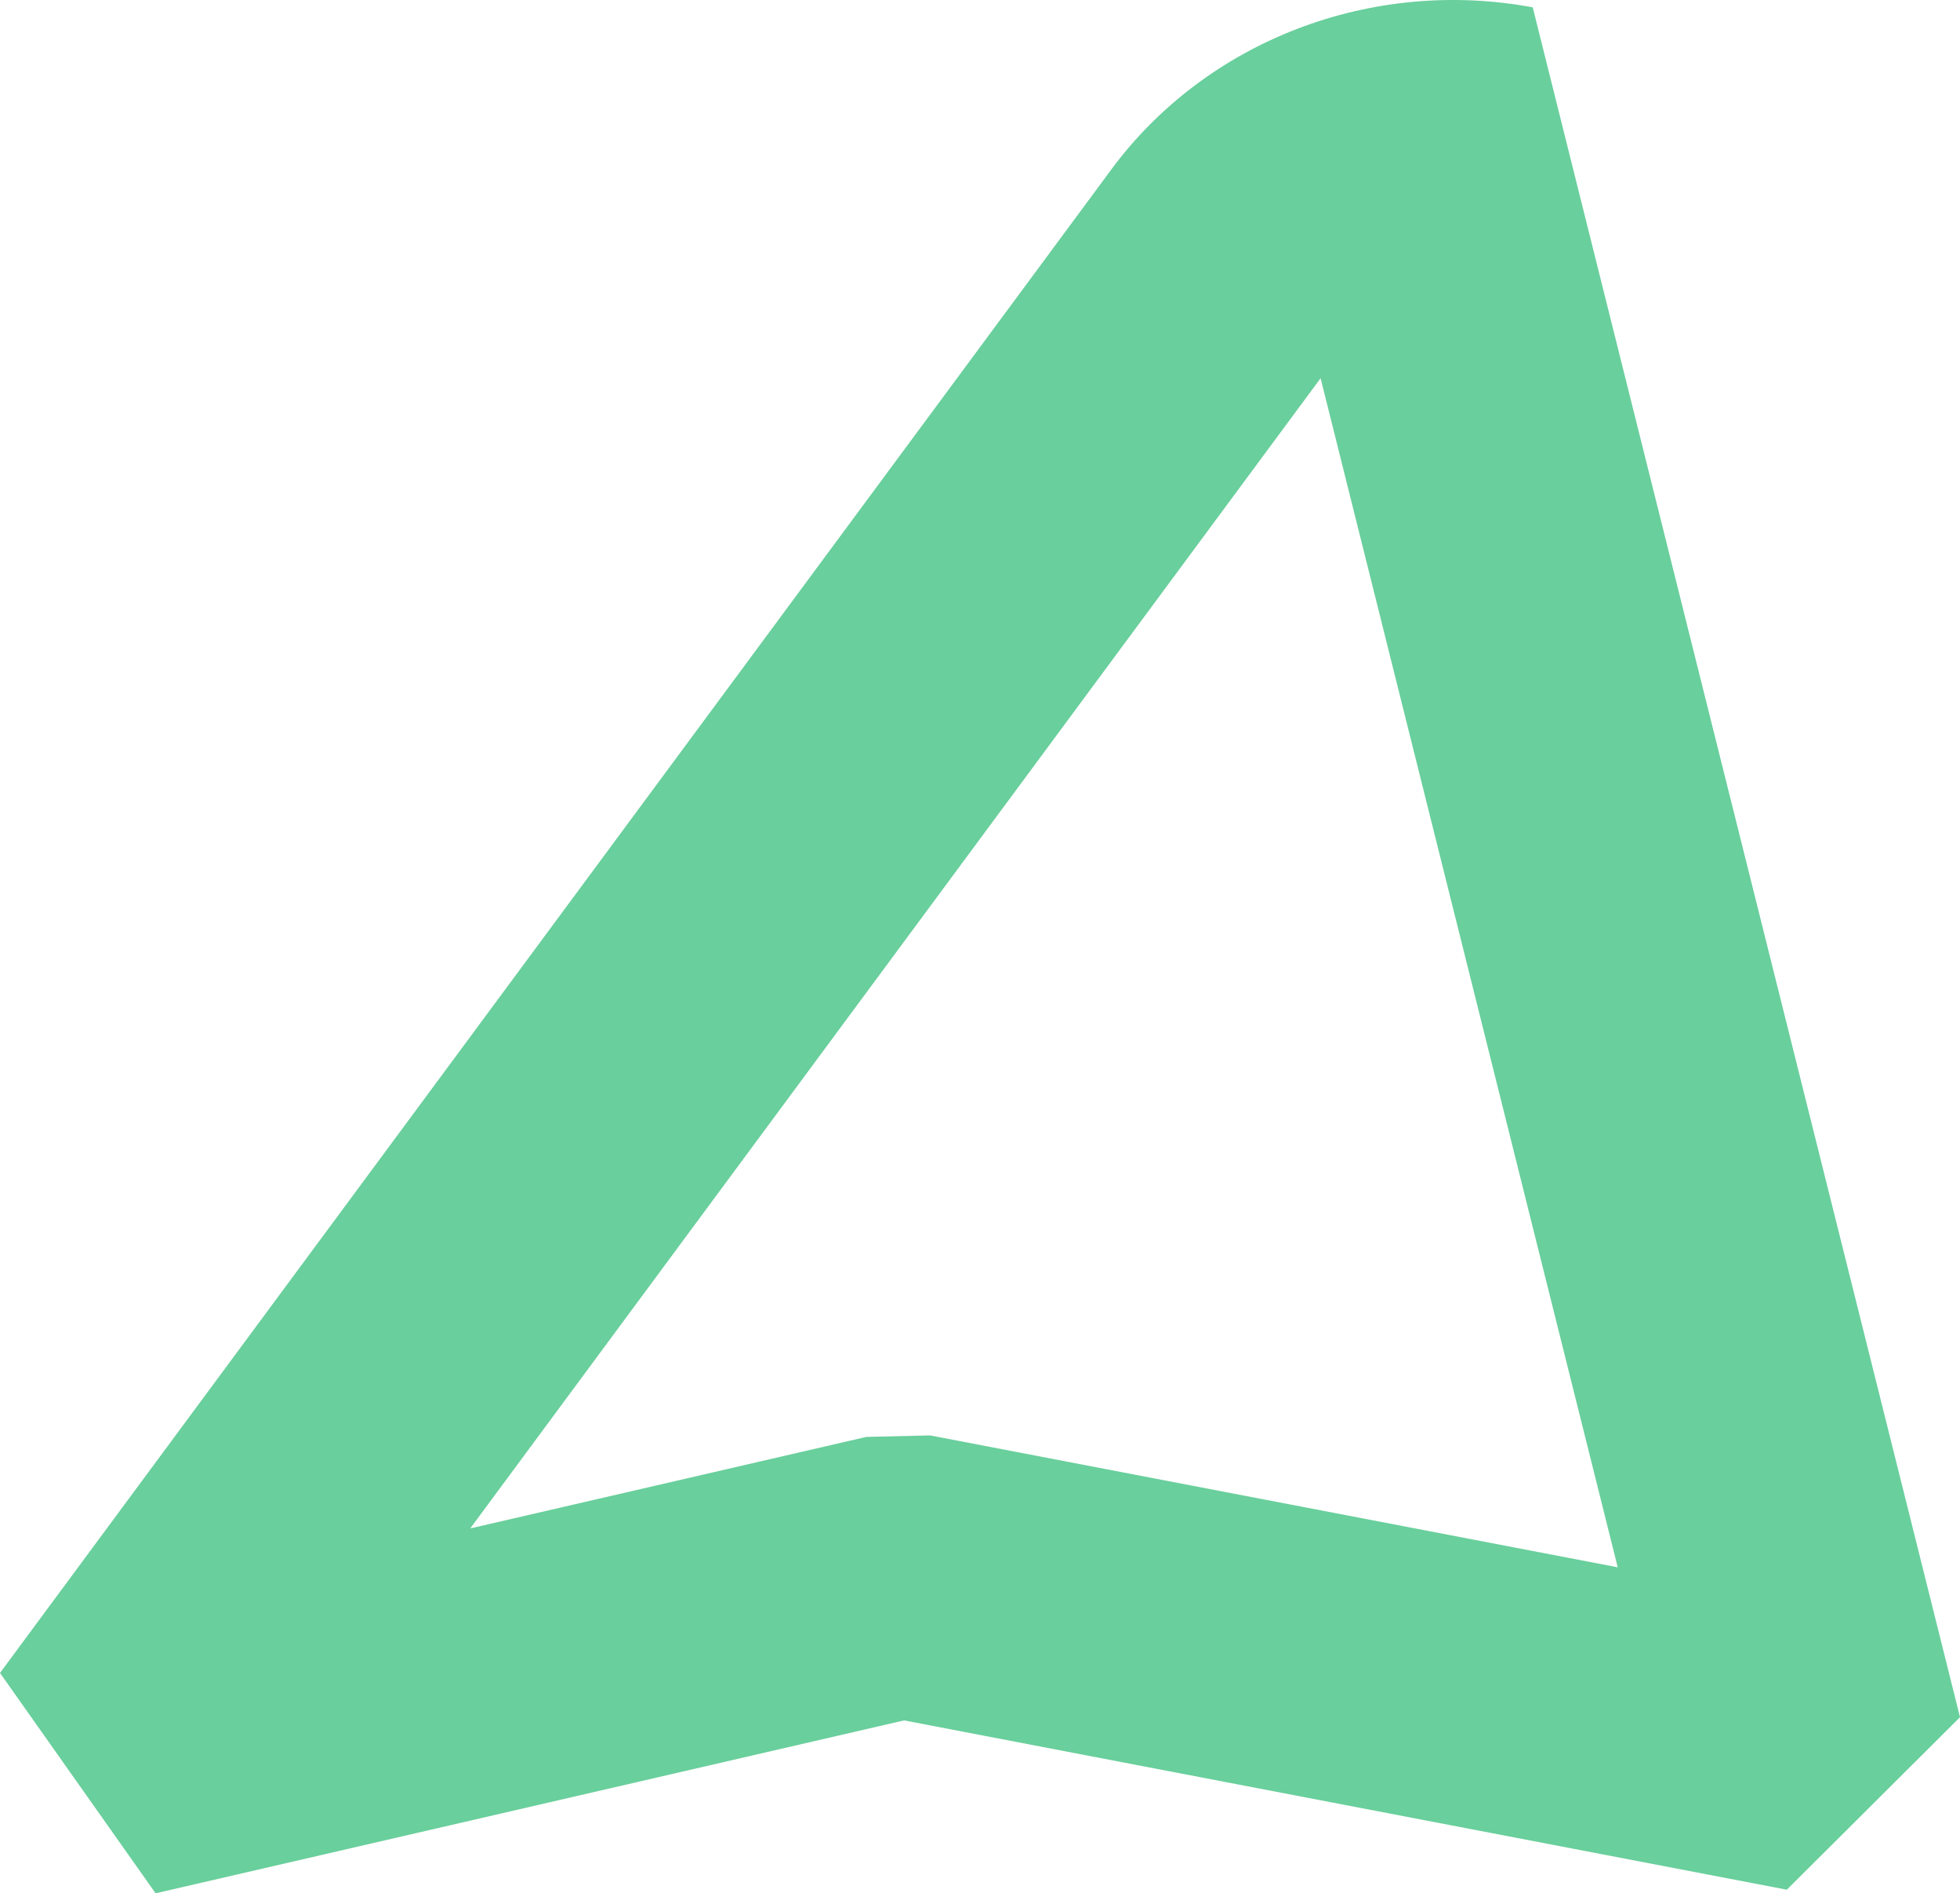 <svg width="146" height="141" viewBox="0 0 146 141" fill="none" xmlns="http://www.w3.org/2000/svg">
<path d="M11.59 141L0 124.59L82.786 12.616C86.254 7.924 91.059 4.29 96.625 2.15C102.191 0.009 108.283 -0.548 114.171 0.546L146 127.884L133.1 140.732L67.345 128.124L11.59 141ZM69.289 106.9L120.505 116.722L98.371 28.166L35.038 113.811H35.1L64.536 107.01L69.289 106.9Z" fill="#69CF9C"/>
</svg>
